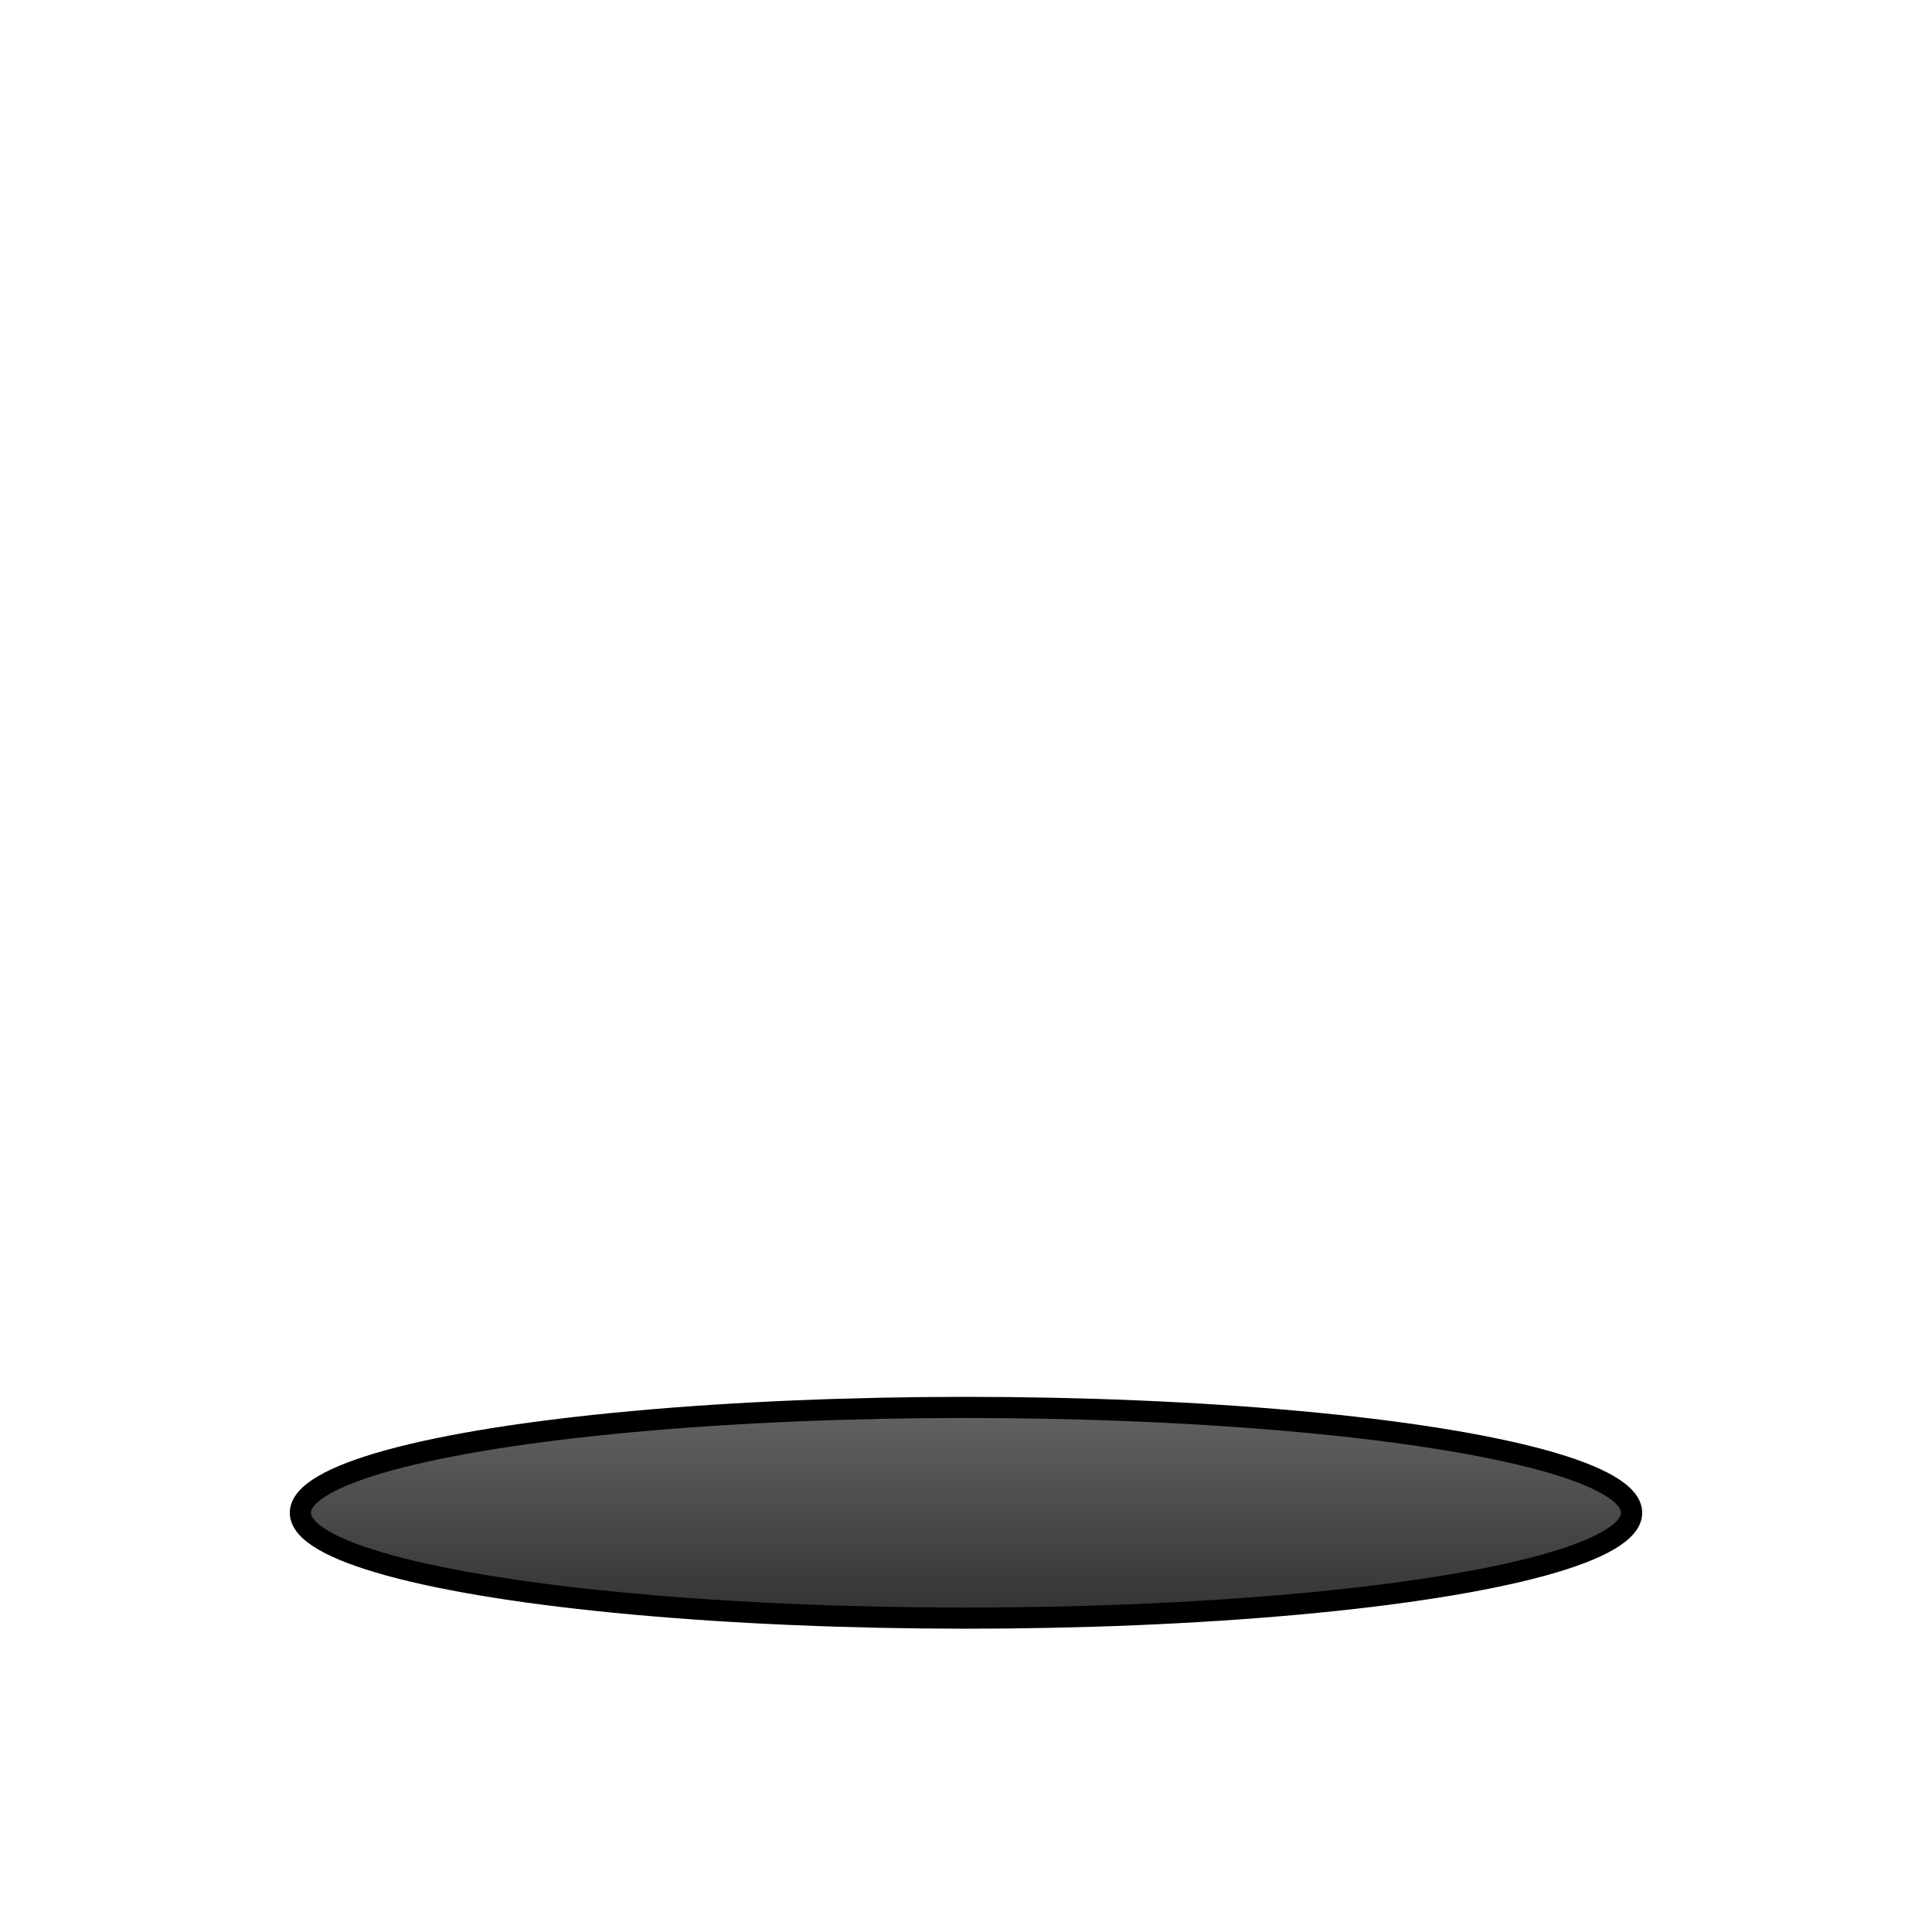 <?xml version="1.0" encoding="UTF-8" standalone="no"?>
<!-- Created with Inkscape (http://www.inkscape.org/) -->

<svg
   width="1000"
   height="1000"
   viewBox="0 0 264.583 264.583"
   version="1.1"
   id="svg5"
   sodipodi:docname="Spikes_Idle_4.svg"
   inkscape:export-filename="D:\UnityProjects\Skill - Ninja\Assets\Resources\Spikes\Spikes_Idle_5.png"
   inkscape:export-xdpi="96"
   inkscape:export-ydpi="96"
   inkscape:version="1.1.1 (3bf5ae0d25, 2021-09-20)"
   xmlns:inkscape="http://www.inkscape.org/namespaces/inkscape"
   xmlns:sodipodi="http://sodipodi.sourceforge.net/DTD/sodipodi-0.dtd"
   xmlns:xlink="http://www.w3.org/1999/xlink"
   xmlns="http://www.w3.org/2000/svg"
   xmlns:svg="http://www.w3.org/2000/svg">
  <sodipodi:namedview
     id="namedview7"
     pagecolor="#ffffff"
     bordercolor="#666666"
     borderopacity="1.0"
     inkscape:pageshadow="2"
     inkscape:pageopacity="0.0"
     inkscape:pagecheckerboard="0"
     inkscape:document-units="mm"
     showgrid="false"
     units="px"
     inkscape:zoom="0.74118967"
     inkscape:cx="523.48274"
     inkscape:cy="536.29997"
     inkscape:window-width="1920"
     inkscape:window-height="1017"
     inkscape:window-x="1912"
     inkscape:window-y="-8"
     inkscape:window-maximized="1"
     inkscape:current-layer="layer1" />
  <defs
     id="defs2">
    <linearGradient
       inkscape:collect="always"
       id="linearGradient1228">
      <stop
         style="stop-color:#323232;stop-opacity:1"
         offset="0"
         id="stop1224" />
      <stop
         style="stop-color:#646464;stop-opacity:1"
         offset="1"
         id="stop1226" />
    </linearGradient>
    <linearGradient
       inkscape:collect="always"
       xlink:href="#linearGradient1228"
       id="linearGradient1230"
       x1="139.286"
       y1="152.996"
       x2="139.286"
       y2="110.873"
       gradientUnits="userSpaceOnUse"
       gradientTransform="matrix(0.7,0,0,0.724,39.712,111.399)" />
  </defs>
  <g
     inkscape:label="Warstwa 1"
     inkscape:groupmode="layer"
     id="layer1">
    <circle
       style="fill:#646464;fill-opacity:1;fill-rule:evenodd;stroke:#000000;stroke-width:4;stroke-miterlimit:4;stroke-dasharray:none;stroke-opacity:1;paint-order:stroke markers fill"
       id="path2515"
       cx="132.292"
       cy="207.171"
       r="6.425" />
    <ellipse
       style="fill:url(#linearGradient1230);fill-opacity:1;fill-rule:evenodd;stroke:#000000;stroke-width:2.895;stroke-miterlimit:4;stroke-dasharray:none;stroke-opacity:1;paint-order:stroke markers fill"
       id="path846"
       cx="132.292"
       cy="207.171"
       rx="91.157"
       ry="14.428" />
  </g>
</svg>
